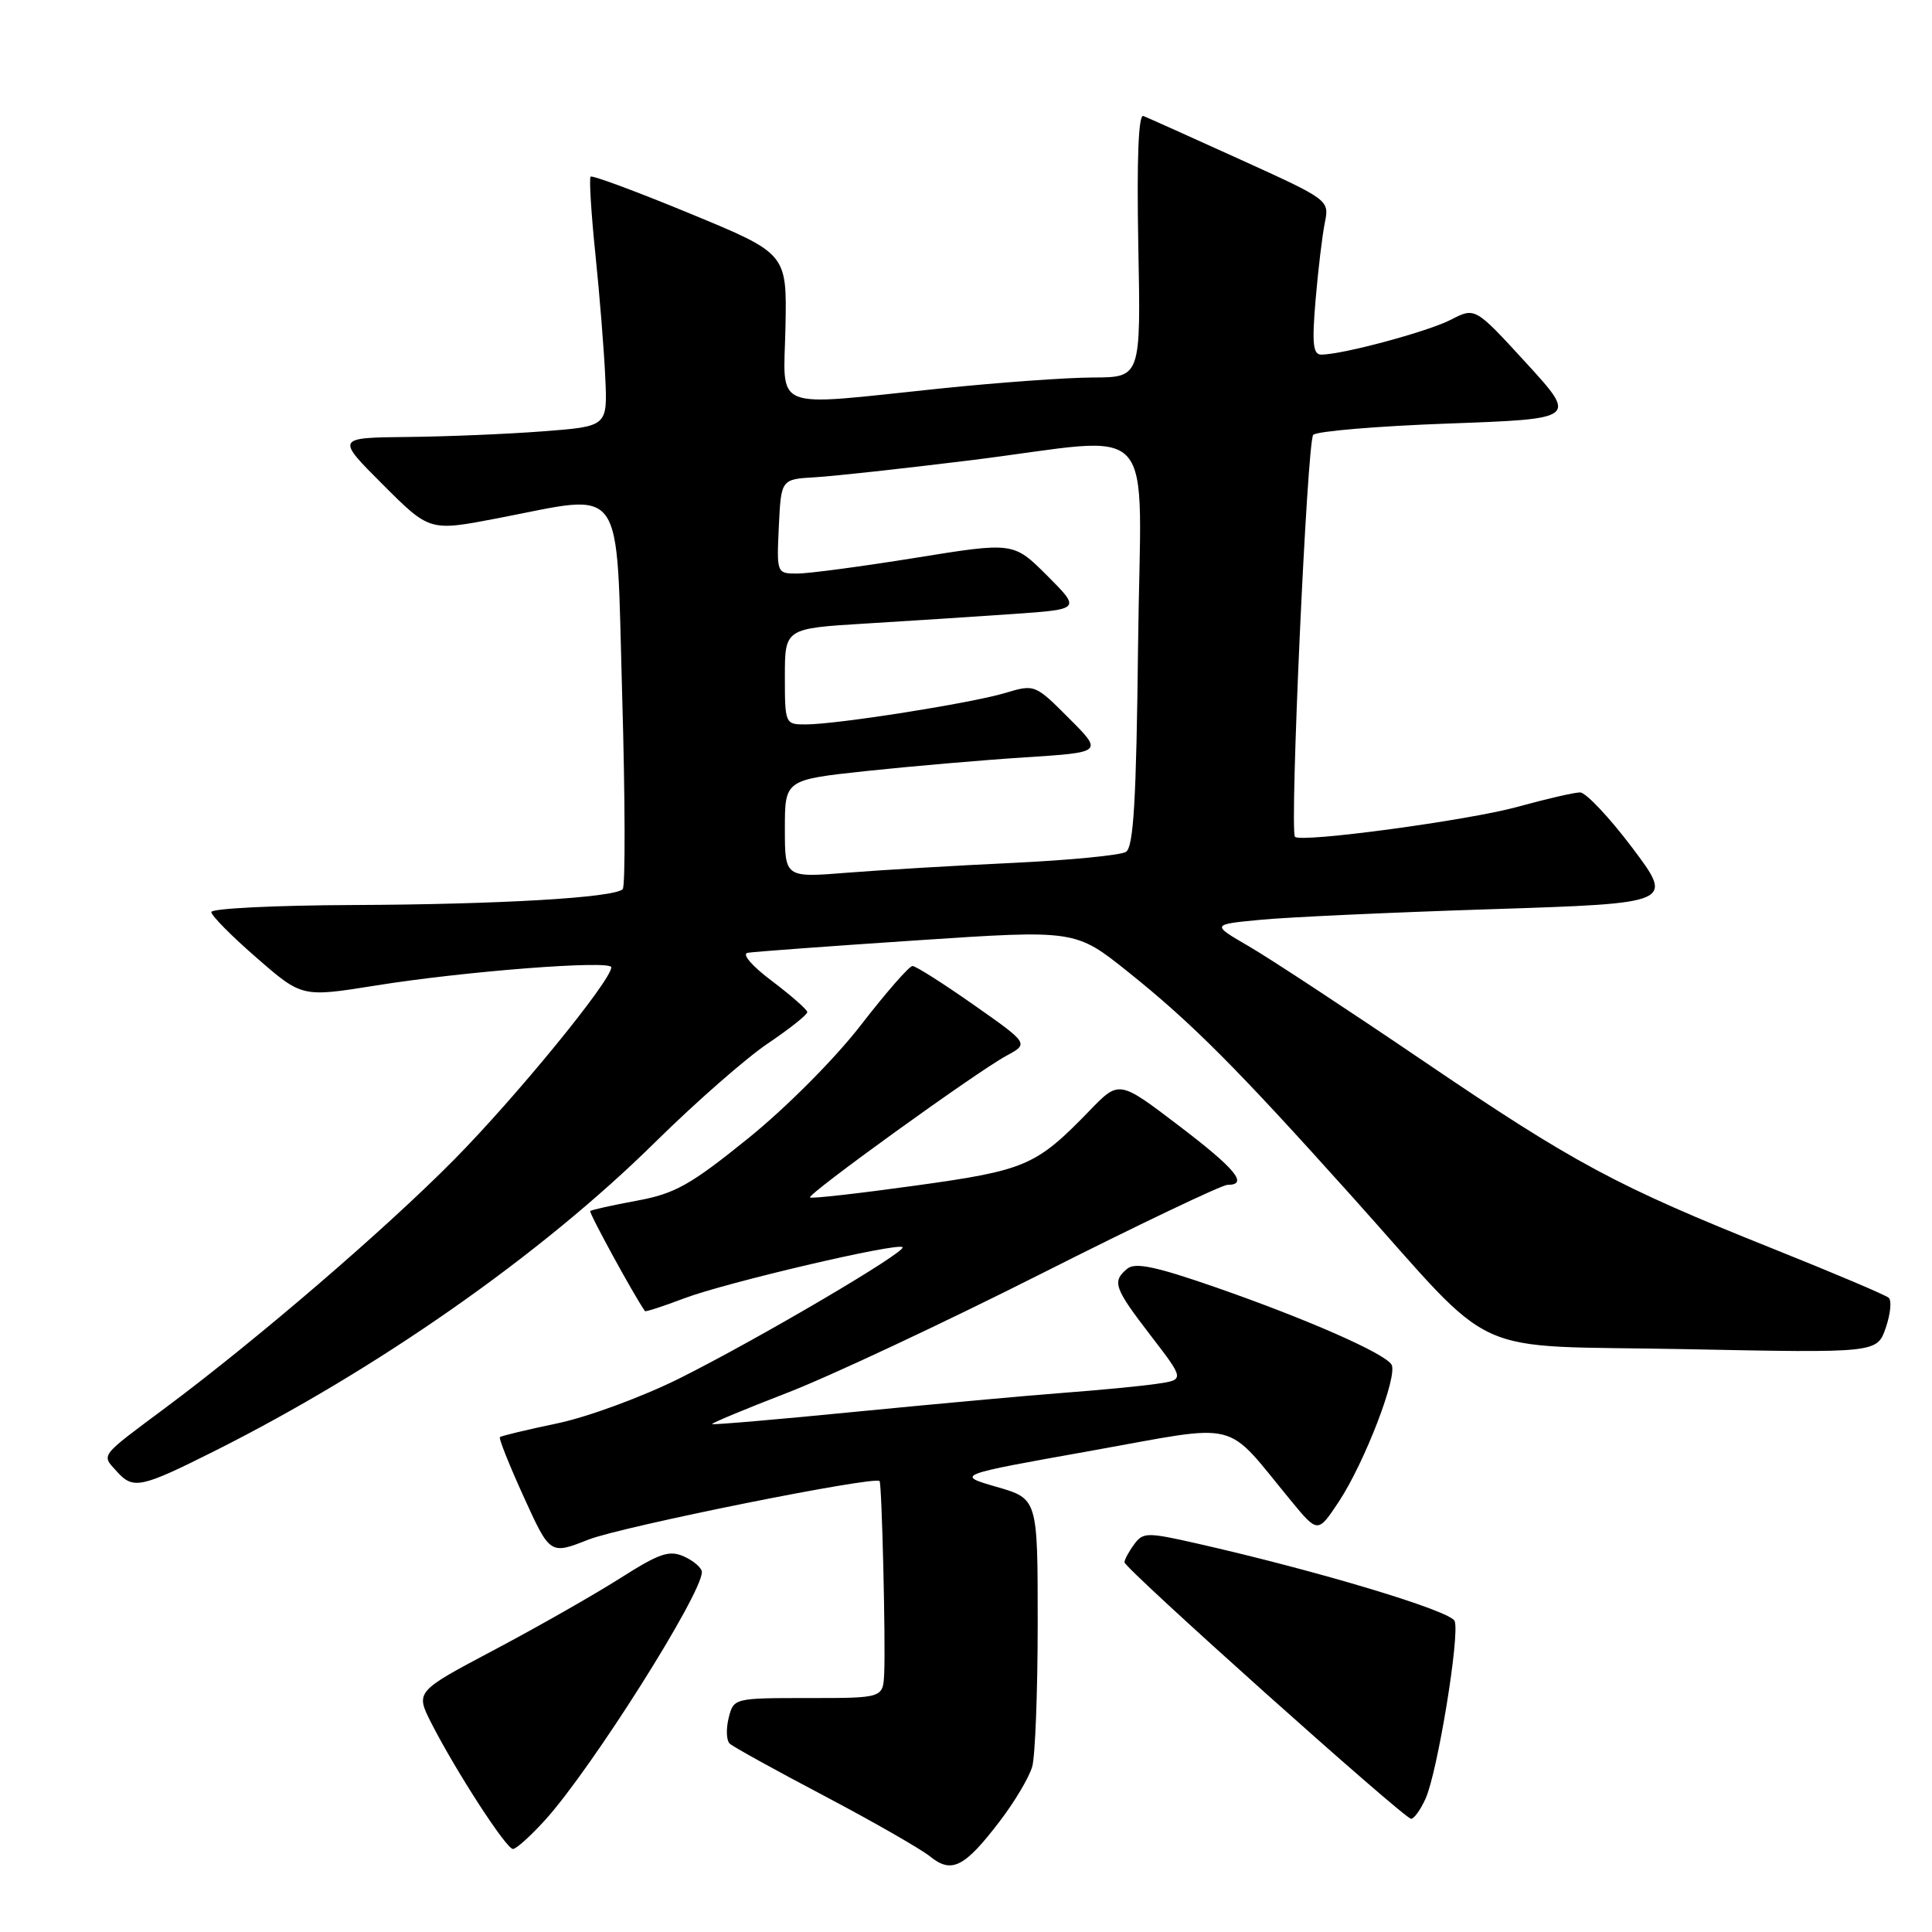 <?xml version="1.0" encoding="UTF-8" standalone="no"?>
<!DOCTYPE svg PUBLIC "-//W3C//DTD SVG 1.1//EN" "http://www.w3.org/Graphics/SVG/1.1/DTD/svg11.dtd" >
<svg xmlns="http://www.w3.org/2000/svg" xmlns:xlink="http://www.w3.org/1999/xlink" version="1.1" viewBox="0 0 256 256">
 <g >
 <path fill="currentColor"
d=" M 132.49 241.30 C 134.45 238.74 136.38 235.49 136.78 234.07 C 137.17 232.66 137.50 224.10 137.50 215.05 C 137.50 198.59 137.50 198.59 132.06 197.02 C 126.61 195.44 126.61 195.44 144.56 192.24 C 164.77 188.62 162.07 187.95 171.06 198.85 C 174.62 203.17 174.62 203.17 177.40 198.98 C 180.82 193.80 185.27 182.24 184.38 180.81 C 183.45 179.30 173.16 174.78 161.10 170.58 C 153.16 167.82 150.42 167.24 149.37 168.11 C 147.32 169.81 147.61 170.64 152.49 176.99 C 156.98 182.83 156.98 182.83 153.24 183.37 C 151.18 183.67 145.68 184.20 141.00 184.55 C 136.32 184.90 123.97 186.03 113.54 187.05 C 103.11 188.08 94.48 188.82 94.36 188.70 C 94.25 188.58 98.73 186.71 104.32 184.55 C 109.92 182.39 125.03 175.30 137.90 168.81 C 150.77 162.31 161.91 157.00 162.65 157.00 C 165.48 157.00 163.74 154.89 156.14 149.11 C 148.28 143.13 148.28 143.13 144.39 147.15 C 137.28 154.49 135.94 155.07 121.28 157.10 C 113.79 158.14 107.51 158.85 107.33 158.67 C 106.92 158.26 129.40 142.03 133.36 139.89 C 136.33 138.28 136.33 138.28 129.01 133.14 C 124.98 130.31 121.34 128.00 120.91 128.00 C 120.48 128.00 117.40 131.52 114.07 135.83 C 110.64 140.27 104.17 146.77 99.13 150.84 C 91.47 157.03 89.43 158.17 84.37 159.10 C 81.14 159.70 78.37 160.31 78.21 160.47 C 78.00 160.67 84.02 171.69 85.46 173.73 C 85.55 173.85 87.88 173.09 90.65 172.04 C 96.13 169.96 118.94 164.61 119.59 165.26 C 120.17 165.84 100.50 177.41 90.08 182.62 C 85.15 185.08 77.91 187.75 73.86 188.60 C 69.84 189.44 66.41 190.26 66.24 190.43 C 66.07 190.60 67.50 194.17 69.41 198.37 C 72.89 206.01 72.89 206.01 77.99 204.00 C 82.37 202.28 115.91 195.53 116.55 196.25 C 116.85 196.59 117.36 217.68 117.16 221.75 C 117.00 225.00 117.00 225.00 107.11 225.00 C 97.25 225.00 97.21 225.01 96.55 227.64 C 96.19 229.10 96.25 230.63 96.69 231.04 C 97.14 231.46 102.79 234.58 109.25 237.98 C 115.71 241.39 122.00 244.99 123.24 245.99 C 126.10 248.31 127.81 247.44 132.49 241.30 Z  M 72.27 241.12 C 78.41 234.32 93.00 211.24 93.00 208.31 C 93.00 207.77 91.95 206.84 90.67 206.26 C 88.69 205.36 87.42 205.79 82.13 209.15 C 78.70 211.33 71.21 215.59 65.47 218.63 C 55.04 224.15 55.04 224.15 57.16 228.33 C 60.43 234.73 67.08 245.00 67.97 245.00 C 68.41 245.00 70.34 243.25 72.27 241.12 Z  M 188.89 238.34 C 190.47 234.87 193.46 216.64 192.75 214.80 C 192.23 213.44 174.67 208.16 158.52 204.50 C 151.98 203.02 151.45 203.03 150.27 204.65 C 149.57 205.60 149.00 206.67 149.00 207.01 C 149.00 207.83 186.07 241.00 186.98 241.00 C 187.37 241.00 188.23 239.80 188.89 238.34 Z  M 28.31 192.33 C 49.99 181.46 71.69 166.27 86.79 151.37 C 92.13 146.10 98.86 140.20 101.75 138.26 C 104.64 136.31 106.99 134.44 106.97 134.11 C 106.95 133.77 104.85 131.93 102.30 130.00 C 99.61 127.98 98.25 126.39 99.08 126.25 C 99.86 126.11 109.95 125.37 121.50 124.60 C 142.50 123.20 142.50 123.20 149.50 128.80 C 157.93 135.55 163.81 141.45 179.14 158.53 C 198.85 180.50 193.81 178.19 223.29 178.77 C 248.71 179.28 248.71 179.28 249.87 175.95 C 250.50 174.12 250.68 172.32 250.26 171.96 C 249.84 171.59 242.97 168.68 235.00 165.49 C 214.16 157.15 208.62 154.18 188.50 140.52 C 178.60 133.80 168.25 127.00 165.50 125.40 C 160.50 122.50 160.50 122.50 167.00 121.88 C 170.57 121.53 184.37 120.90 197.66 120.47 C 221.81 119.69 221.81 119.69 216.29 112.34 C 213.25 108.31 210.13 105.00 209.37 105.00 C 208.60 105.00 204.89 105.86 201.12 106.90 C 194.63 108.70 172.33 111.71 171.59 110.88 C 170.86 110.07 173.20 58.45 174.01 57.62 C 174.47 57.14 182.54 56.46 191.93 56.12 C 209.00 55.50 209.00 55.50 202.23 48.10 C 195.46 40.71 195.46 40.71 192.28 42.35 C 189.23 43.93 178.02 46.95 175.10 46.99 C 173.98 47.00 173.83 45.59 174.32 39.75 C 174.66 35.76 175.21 31.15 175.55 29.50 C 176.15 26.51 176.11 26.48 164.33 21.13 C 157.82 18.18 152.05 15.58 151.50 15.37 C 150.85 15.11 150.62 21.09 150.83 32.49 C 151.17 50.00 151.17 50.00 144.83 50.02 C 141.35 50.03 132.20 50.69 124.50 51.49 C 101.83 53.84 103.85 54.65 104.08 43.30 C 104.27 33.60 104.27 33.60 91.46 28.31 C 84.41 25.40 78.47 23.19 78.26 23.41 C 78.05 23.62 78.33 28.22 78.89 33.65 C 79.45 39.07 80.04 46.42 80.20 50.00 C 80.50 56.50 80.50 56.50 72.00 57.15 C 67.33 57.51 59.23 57.85 54.01 57.90 C 44.52 58.00 44.52 58.00 50.72 64.20 C 56.92 70.40 56.92 70.40 65.80 68.70 C 83.08 65.39 81.61 63.33 82.44 92.08 C 82.84 105.88 82.87 117.46 82.51 117.82 C 81.38 118.95 66.27 119.84 46.75 119.92 C 36.44 119.96 28.00 120.38 28.00 120.85 C 28.00 121.32 30.70 124.05 34.01 126.92 C 40.01 132.15 40.01 132.15 49.76 130.59 C 61.50 128.70 81.00 127.19 81.00 128.17 C 81.00 129.92 68.37 145.37 60.15 153.68 C 51.04 162.90 34.09 177.47 22.00 186.48 C 13.08 193.13 13.41 192.69 15.49 194.99 C 17.65 197.38 18.64 197.17 28.31 192.33 Z  M 104.00 109.81 C 104.00 103.33 104.00 103.33 114.75 102.17 C 120.66 101.54 130.15 100.72 135.83 100.35 C 146.16 99.69 146.16 99.69 141.64 95.17 C 137.15 90.67 137.10 90.65 133.17 91.83 C 128.65 93.18 110.88 95.99 106.75 95.99 C 104.04 96.00 104.00 95.91 104.00 89.64 C 104.00 83.27 104.00 83.27 114.75 82.62 C 120.66 82.26 129.48 81.69 134.35 81.35 C 143.20 80.73 143.20 80.73 138.75 76.27 C 134.29 71.82 134.29 71.82 121.33 73.91 C 114.21 75.06 107.15 76.00 105.64 76.00 C 102.92 76.00 102.91 75.97 103.20 69.75 C 103.50 63.50 103.50 63.50 108.00 63.24 C 110.47 63.10 119.74 62.08 128.59 60.99 C 154.05 57.84 151.14 54.63 150.80 85.54 C 150.57 106.10 150.20 112.26 149.19 112.88 C 148.47 113.33 141.72 113.98 134.19 114.34 C 126.66 114.69 116.79 115.28 112.25 115.64 C 104.00 116.30 104.00 116.30 104.00 109.81 Z "/>
</g>
</svg>